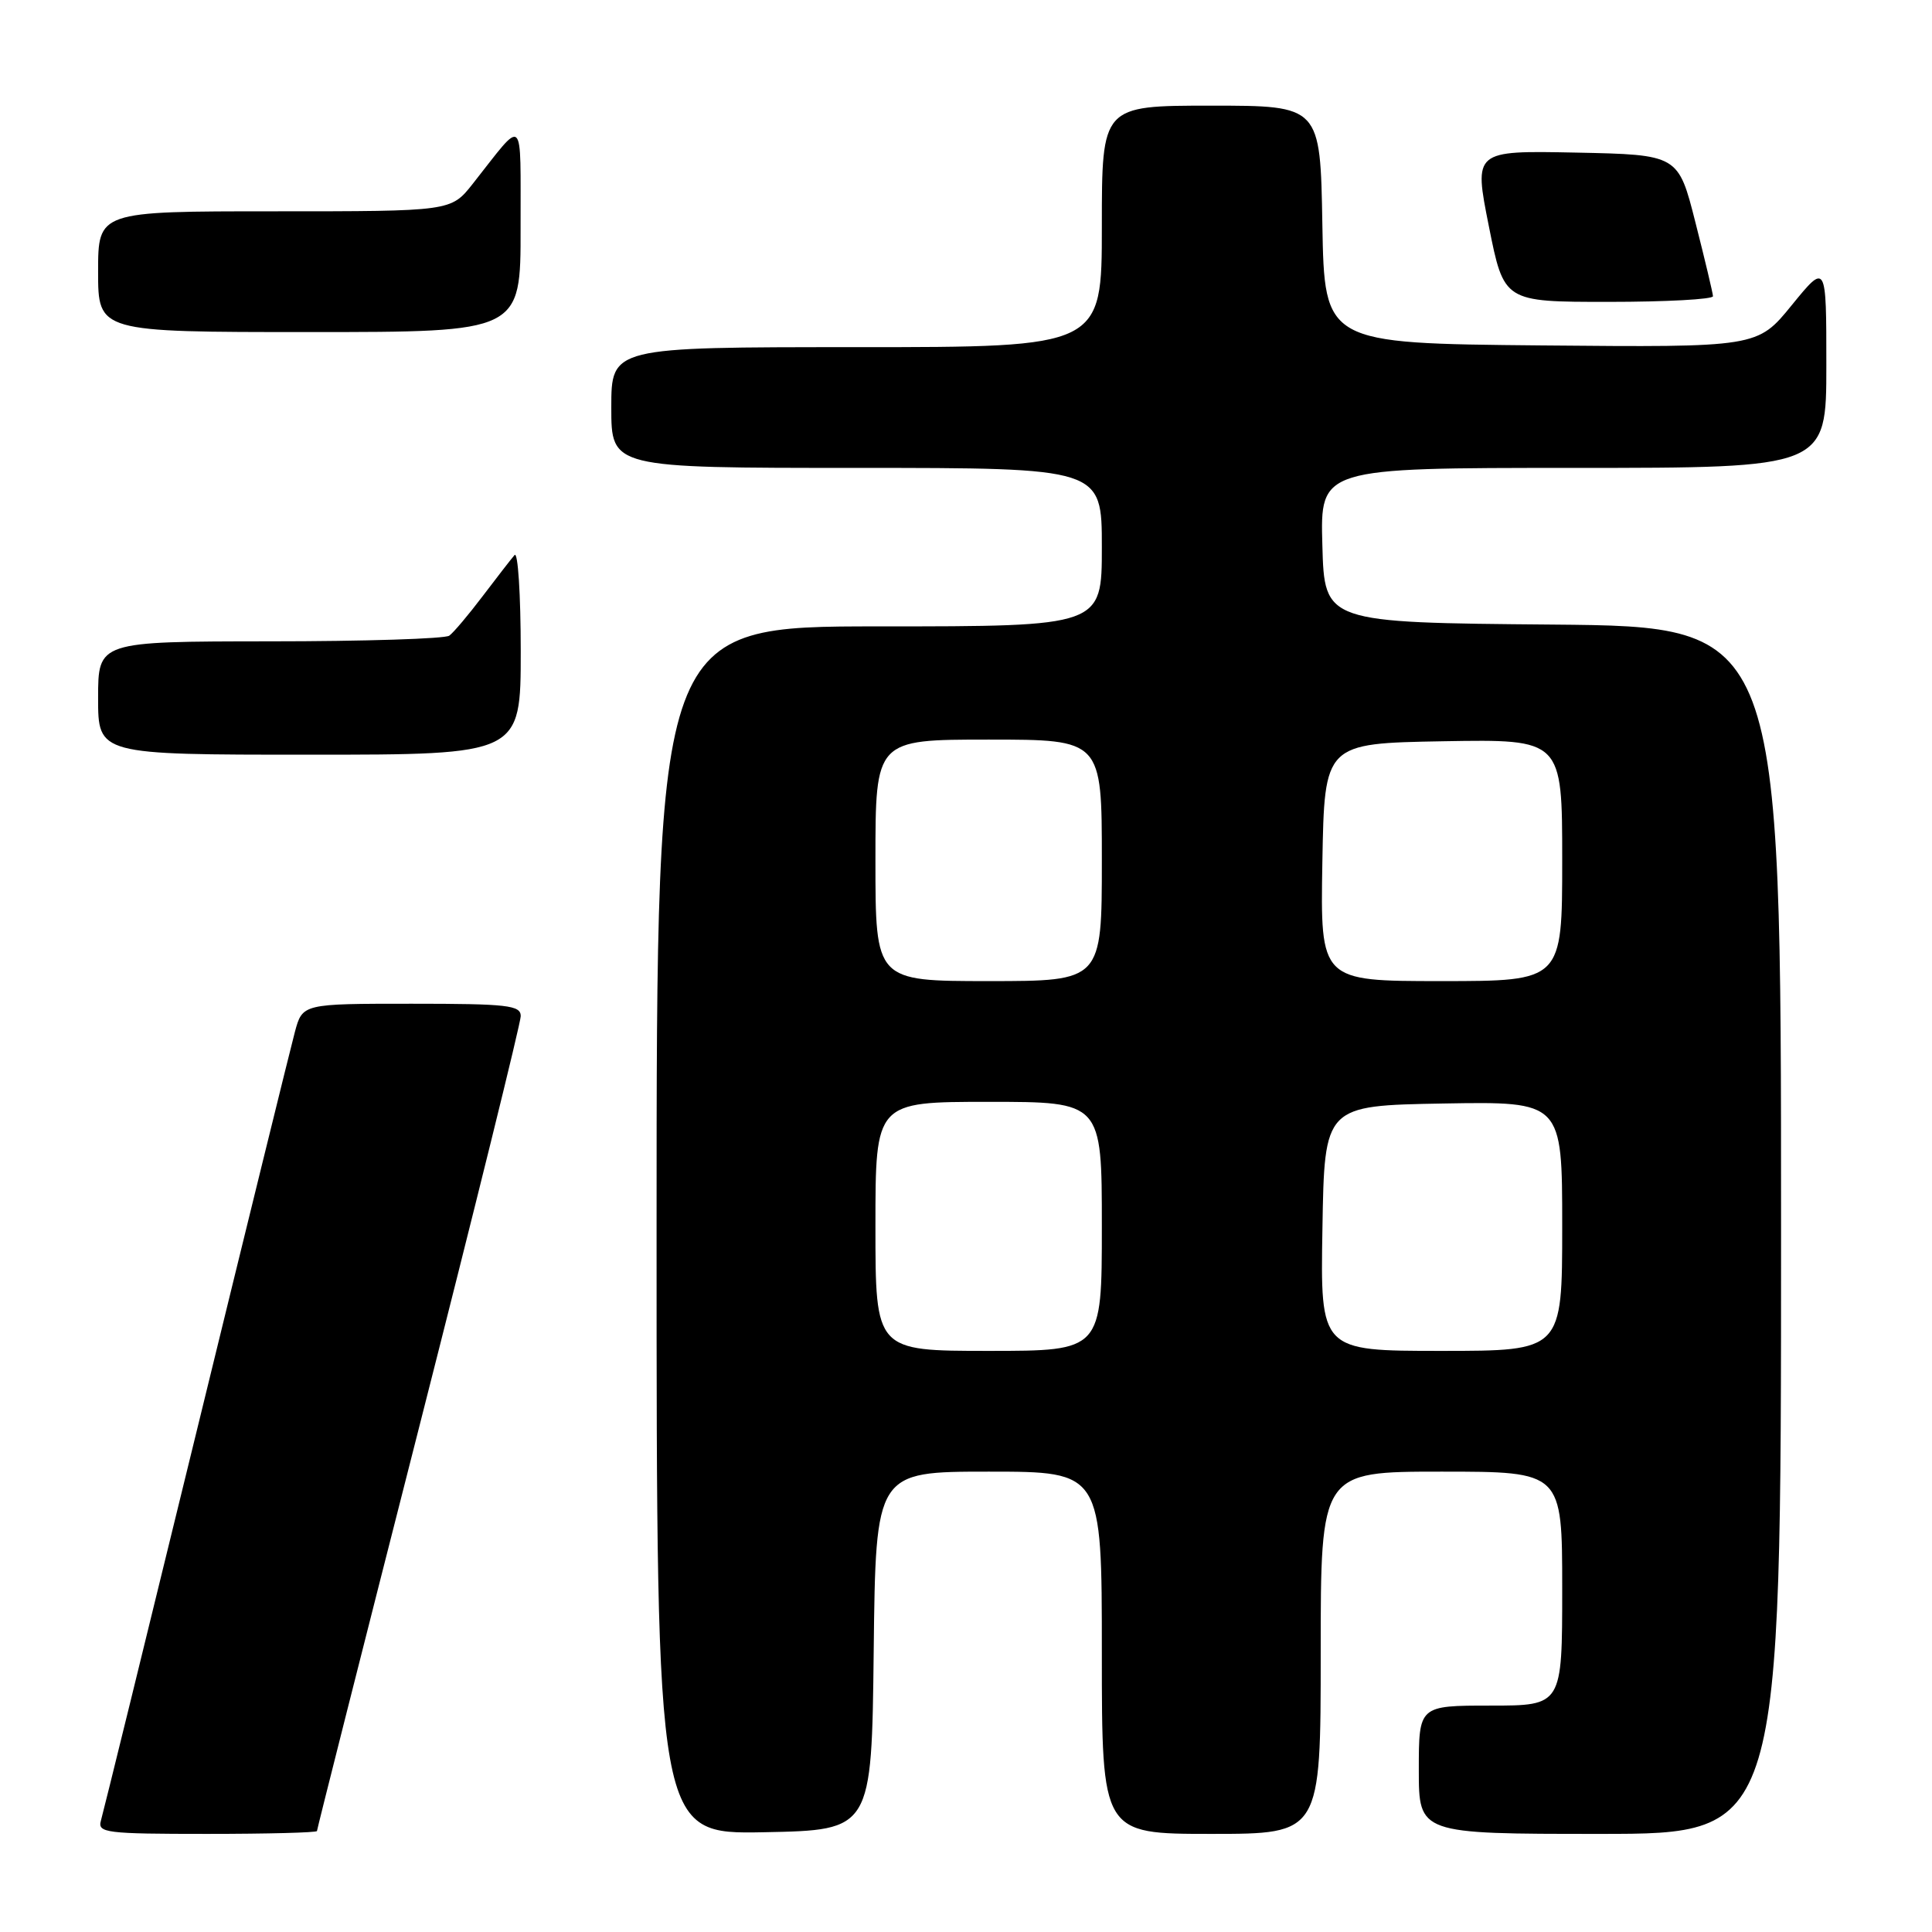 <?xml version="1.0" encoding="UTF-8" standalone="no"?>
<!DOCTYPE svg PUBLIC "-//W3C//DTD SVG 1.1//EN" "http://www.w3.org/Graphics/SVG/1.1/DTD/svg11.dtd" >
<svg xmlns="http://www.w3.org/2000/svg" xmlns:xlink="http://www.w3.org/1999/xlink" version="1.1" viewBox="0 0 256 256">
 <g >
 <path fill="currentColor"
d=" M 42.00 242.62 C 42.00 242.41 48.07 218.40 55.50 189.26 C 62.92 160.12 69.00 135.54 69.00 134.64 C 69.00 133.20 67.27 133.00 54.54 133.00 C 40.08 133.00 40.08 133.00 39.07 136.75 C 38.52 138.81 32.62 162.77 25.97 190.00 C 19.32 217.23 13.65 240.29 13.37 241.25 C 12.91 242.86 14.03 243.00 27.43 243.00 C 35.44 243.00 42.00 242.83 42.00 242.62 Z  M 115.77 218.75 C 116.04 195.00 116.04 195.00 131.02 195.00 C 146.00 195.00 146.00 195.00 146.00 219.00 C 146.00 243.00 146.00 243.00 160.50 243.00 C 175.00 243.00 175.00 243.00 175.00 219.00 C 175.00 195.00 175.00 195.00 191.00 195.00 C 207.00 195.00 207.00 195.00 207.00 210.50 C 207.00 226.00 207.00 226.00 197.50 226.00 C 188.00 226.00 188.00 226.00 188.00 234.50 C 188.00 243.00 188.00 243.00 212.00 243.00 C 236.00 243.00 236.00 243.00 236.00 163.01 C 236.00 83.03 236.00 83.03 205.75 82.76 C 175.50 82.50 175.50 82.50 175.22 72.25 C 174.93 62.00 174.93 62.00 208.47 62.00 C 242.00 62.00 242.00 62.00 242.00 48.41 C 242.00 34.82 242.00 34.82 237.43 40.42 C 232.87 46.03 232.87 46.03 204.18 45.77 C 175.50 45.50 175.50 45.50 175.22 29.75 C 174.95 14.00 174.95 14.00 160.47 14.00 C 146.00 14.00 146.00 14.00 146.00 30.00 C 146.00 46.00 146.00 46.00 113.50 46.00 C 81.00 46.00 81.00 46.00 81.00 54.00 C 81.00 62.00 81.00 62.00 113.50 62.00 C 146.00 62.00 146.00 62.00 146.00 72.50 C 146.00 83.00 146.00 83.00 116.50 83.00 C 87.00 83.00 87.00 83.00 87.00 163.03 C 87.00 243.05 87.00 243.05 101.25 242.78 C 115.50 242.50 115.50 242.50 115.77 218.75 Z  M 69.00 86.30 C 69.00 78.76 68.63 73.03 68.18 73.55 C 67.73 74.07 65.82 76.53 63.95 79.00 C 62.08 81.47 60.09 83.83 59.53 84.23 C 58.96 84.64 48.26 84.98 35.75 84.98 C 13.00 85.00 13.00 85.00 13.00 92.50 C 13.00 100.00 13.00 100.00 41.00 100.00 C 69.00 100.00 69.00 100.00 69.00 86.30 Z  M 68.98 30.25 C 68.95 14.90 69.62 15.52 62.63 24.37 C 59.76 28.00 59.76 28.00 36.38 28.00 C 13.00 28.00 13.00 28.00 13.00 36.00 C 13.00 44.00 13.00 44.00 41.00 44.00 C 69.00 44.00 69.00 44.00 68.98 30.25 Z  M 226.98 39.25 C 226.96 38.84 225.92 34.45 224.66 29.50 C 222.38 20.50 222.38 20.50 208.83 20.22 C 195.28 19.95 195.28 19.95 197.28 29.97 C 199.28 40.00 199.28 40.00 213.14 40.00 C 220.76 40.00 226.99 39.66 226.98 39.25 Z  M 116.00 162.50 C 116.00 146.00 116.00 146.00 131.00 146.00 C 146.00 146.00 146.00 146.00 146.00 162.50 C 146.00 179.00 146.00 179.00 131.00 179.00 C 116.00 179.00 116.00 179.00 116.00 162.50 Z  M 175.23 162.75 C 175.50 146.50 175.50 146.50 191.25 146.22 C 207.00 145.95 207.00 145.95 207.00 162.47 C 207.00 179.00 207.00 179.00 190.98 179.00 C 174.95 179.00 174.95 179.00 175.23 162.75 Z  M 116.00 114.00 C 116.00 98.00 116.00 98.00 131.00 98.00 C 146.00 98.00 146.00 98.00 146.00 114.00 C 146.00 130.00 146.00 130.00 131.00 130.00 C 116.00 130.00 116.00 130.00 116.00 114.00 Z  M 175.22 114.25 C 175.50 98.50 175.50 98.50 191.25 98.22 C 207.00 97.95 207.00 97.95 207.00 113.97 C 207.00 130.00 207.00 130.00 190.97 130.00 C 174.95 130.00 174.95 130.00 175.22 114.25 Z "/>
</g>
</svg>
